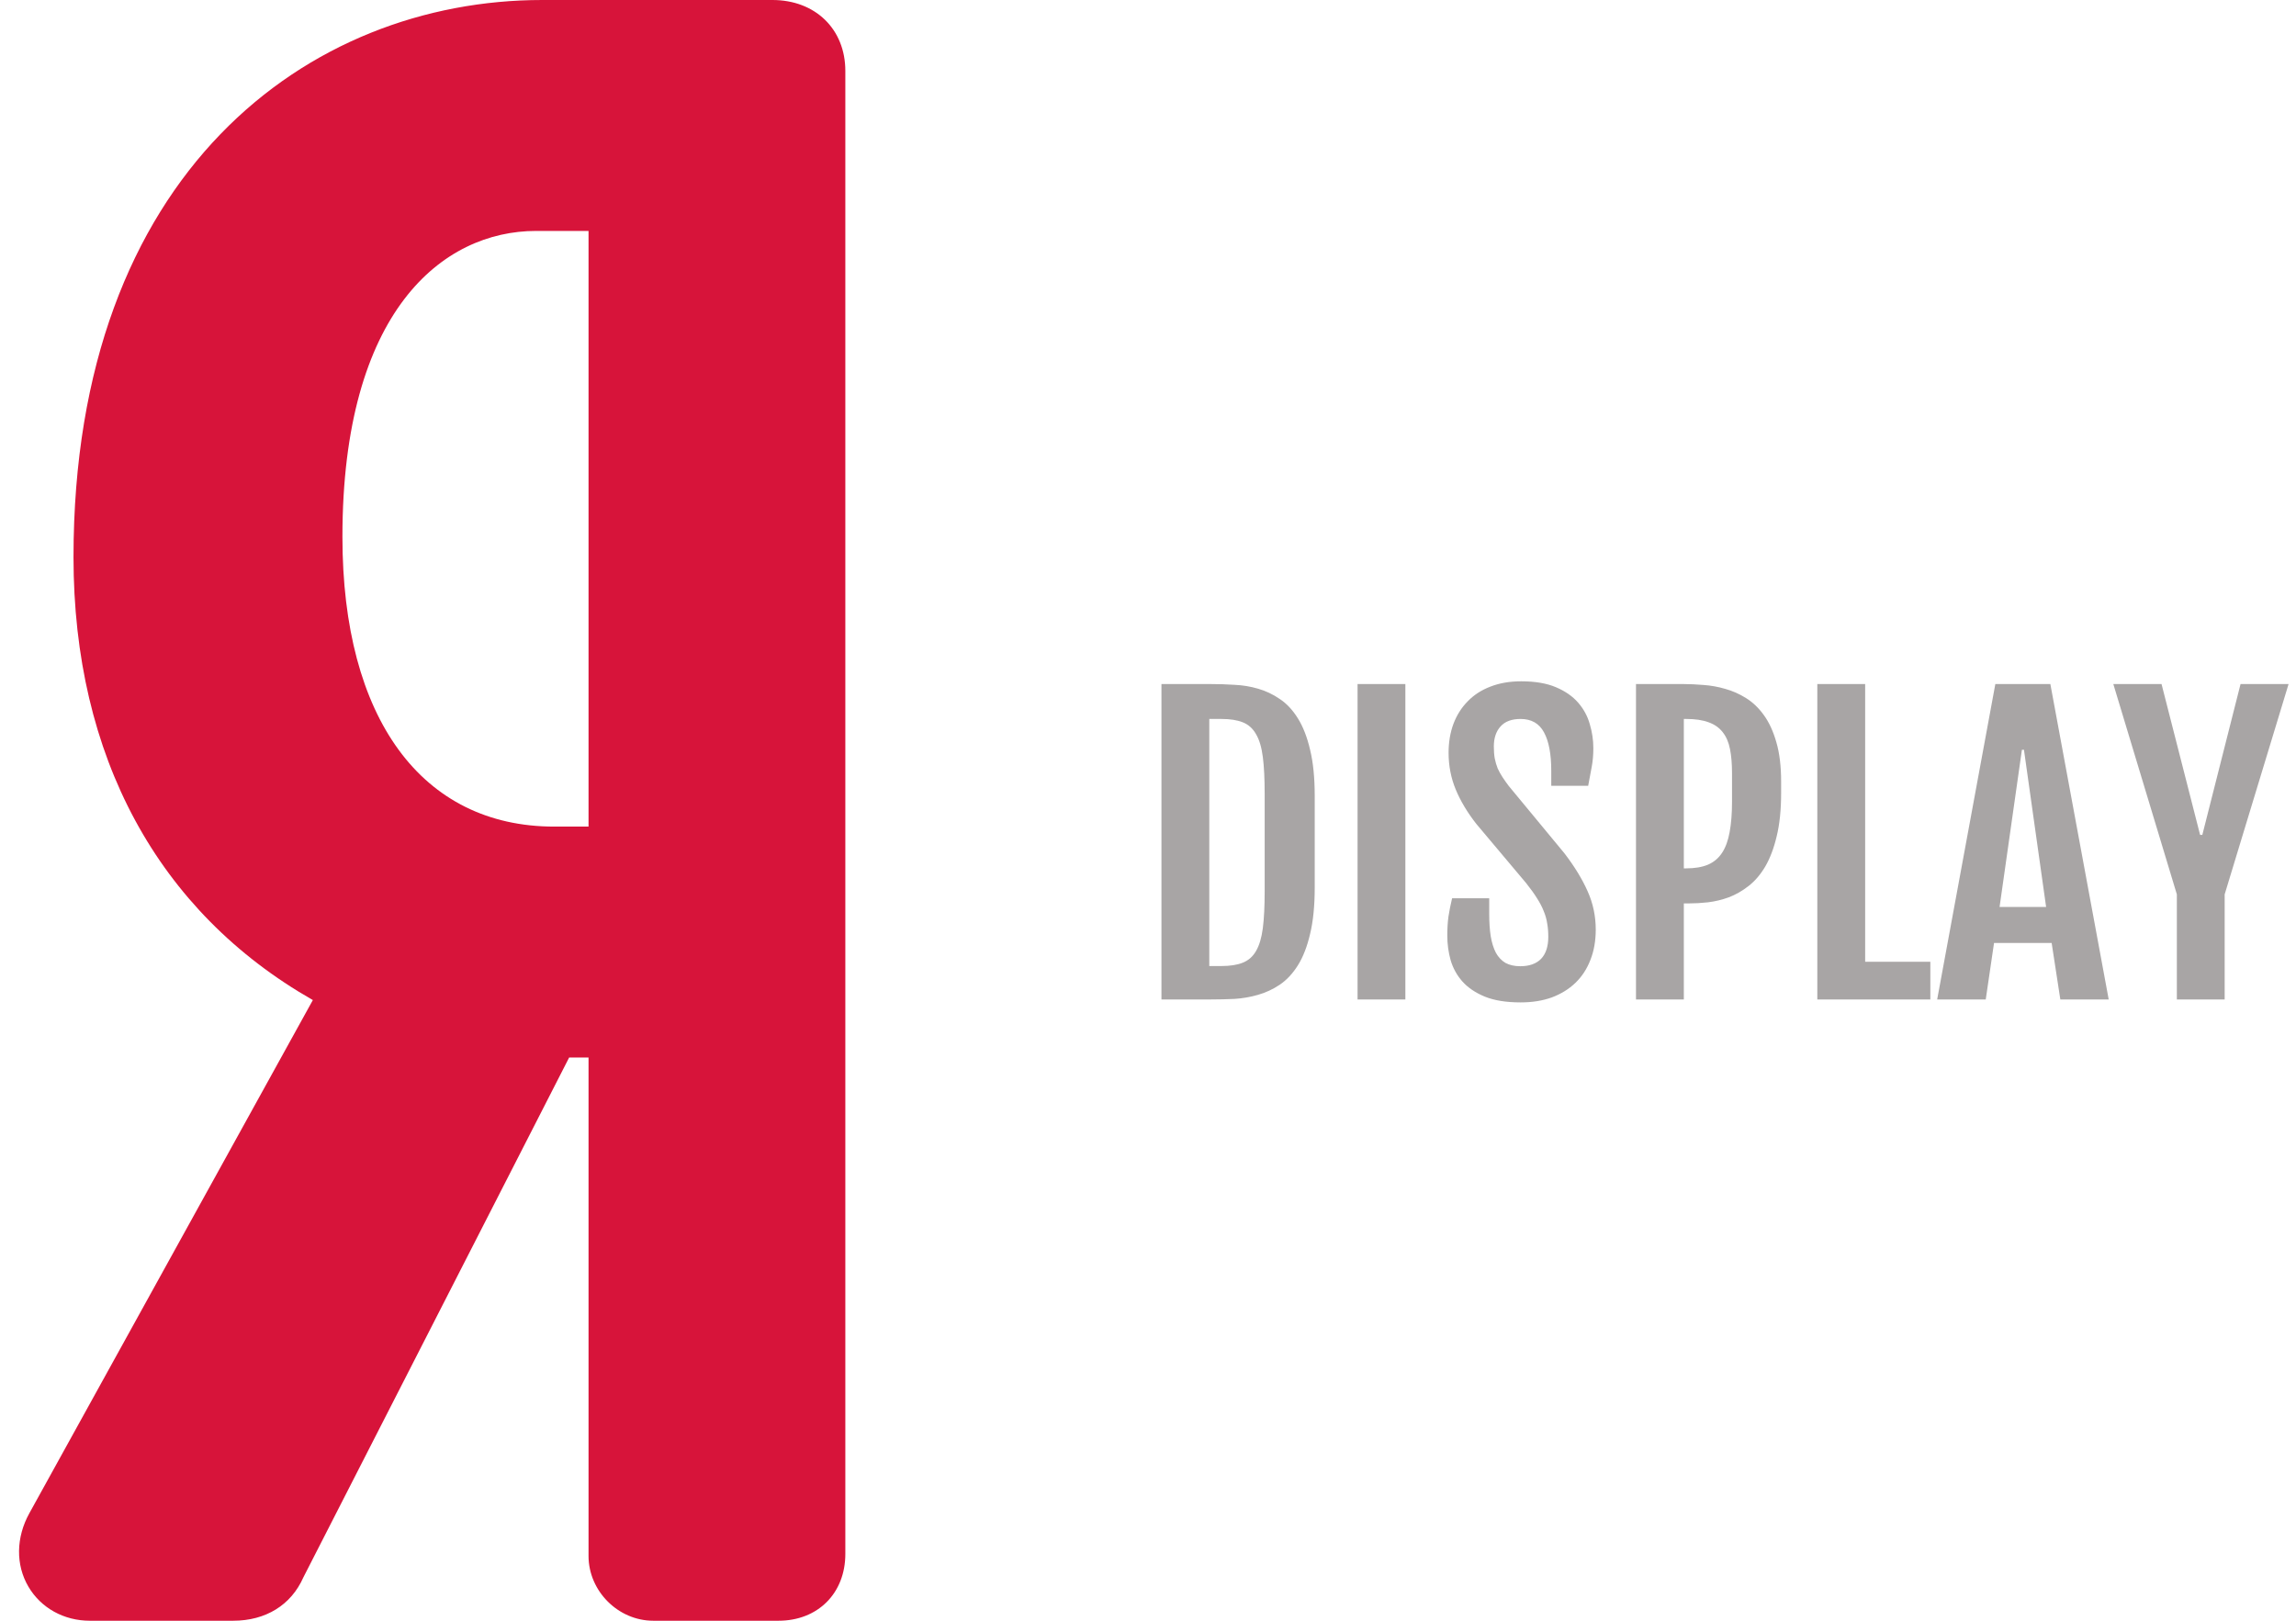 <svg width="85" height="60" viewBox="0 0 85 60" fill="none" xmlns="http://www.w3.org/2000/svg">
    <path d="M28.597 0H20.072C11.435 0 2.721 6.378 2.721 20.626C2.721 28.006 5.849 33.754 11.582 37.023L1.088 56.018C0.59 56.916 0.577 57.934 1.053 58.741C1.517 59.529 2.367 60 3.324 60H8.633C9.839 60 10.779 59.417 11.23 58.396L21.07 39.15H21.788V57.601C21.788 58.902 22.885 60 24.184 60H28.821C30.278 60 31.295 58.983 31.295 57.527V2.625C31.295 1.08 30.186 0 28.597 0ZM21.788 30.601H20.521C15.609 30.601 12.677 26.591 12.677 19.875C12.677 11.525 16.381 8.549 19.848 8.549H21.788V30.601Z" fill="#D7143A"/>
    <path d="M42.998 25.324H44.837C45.115 25.324 45.402 25.333 45.698 25.352C45.999 25.365 46.291 25.413 46.573 25.495C46.86 25.577 47.129 25.705 47.38 25.878C47.635 26.047 47.858 26.286 48.05 26.596C48.241 26.901 48.392 27.288 48.501 27.758C48.615 28.223 48.672 28.792 48.672 29.467V32.857C48.672 33.532 48.615 34.104 48.501 34.573C48.392 35.043 48.241 35.43 48.05 35.735C47.858 36.041 47.635 36.28 47.38 36.453C47.129 36.622 46.86 36.747 46.573 36.829C46.291 36.911 45.999 36.961 45.698 36.98C45.402 36.993 45.115 37 44.837 37H42.998V25.324ZM45.22 35.763C45.539 35.763 45.801 35.722 46.006 35.64C46.215 35.558 46.38 35.414 46.498 35.209C46.621 34.999 46.705 34.717 46.751 34.361C46.797 34.001 46.819 33.548 46.819 33.001V29.378C46.819 28.831 46.797 28.38 46.751 28.024C46.705 27.664 46.621 27.382 46.498 27.177C46.38 26.967 46.215 26.821 46.006 26.739C45.801 26.657 45.539 26.616 45.22 26.616H44.769V35.763H45.22ZM50.258 25.324H52.028V37H50.258V25.324ZM53.58 34.635C53.58 34.384 53.594 34.154 53.621 33.944C53.653 33.73 53.699 33.5 53.758 33.254H55.132V33.821C55.132 34.136 55.15 34.414 55.187 34.655C55.227 34.897 55.291 35.102 55.378 35.27C55.469 35.435 55.588 35.56 55.733 35.647C55.884 35.728 56.066 35.77 56.28 35.77C56.617 35.77 56.875 35.678 57.053 35.496C57.23 35.309 57.319 35.038 57.319 34.683C57.319 34.5 57.306 34.334 57.278 34.184C57.255 34.029 57.212 33.876 57.148 33.726C57.089 33.575 57.007 33.418 56.902 33.254C56.797 33.085 56.663 32.898 56.499 32.693L54.653 30.499C54.325 30.08 54.072 29.658 53.895 29.234C53.717 28.806 53.628 28.35 53.628 27.867C53.628 27.48 53.687 27.124 53.806 26.801C53.929 26.477 54.104 26.199 54.332 25.967C54.56 25.73 54.84 25.547 55.173 25.42C55.51 25.288 55.891 25.222 56.315 25.222C56.829 25.222 57.258 25.295 57.6 25.44C57.946 25.586 58.222 25.778 58.427 26.015C58.632 26.252 58.775 26.518 58.857 26.814C58.944 27.106 58.987 27.4 58.987 27.696C58.987 27.947 58.967 28.179 58.926 28.394C58.889 28.603 58.846 28.836 58.796 29.091H57.429V28.537C57.429 27.917 57.34 27.443 57.162 27.115C56.984 26.783 56.695 26.616 56.294 26.616C55.961 26.616 55.713 26.71 55.549 26.896C55.385 27.079 55.303 27.325 55.303 27.635C55.303 27.799 55.314 27.947 55.337 28.079C55.364 28.211 55.401 28.334 55.446 28.448C55.496 28.558 55.556 28.665 55.624 28.77C55.692 28.874 55.77 28.984 55.856 29.098L57.914 31.586C58.288 32.074 58.575 32.543 58.775 32.994C58.976 33.441 59.076 33.915 59.076 34.416C59.076 34.831 59.01 35.204 58.878 35.537C58.75 35.87 58.566 36.152 58.324 36.385C58.083 36.617 57.791 36.797 57.449 36.925C57.107 37.048 56.722 37.109 56.294 37.109C55.765 37.109 55.325 37.039 54.975 36.898C54.628 36.756 54.35 36.569 54.141 36.337C53.935 36.105 53.79 35.84 53.703 35.544C53.621 35.248 53.58 34.945 53.58 34.635ZM60.566 25.324H62.337C62.56 25.324 62.804 25.336 63.068 25.358C63.337 25.377 63.604 25.424 63.868 25.502C64.137 25.575 64.394 25.689 64.641 25.844C64.891 25.999 65.112 26.211 65.304 26.48C65.495 26.744 65.648 27.076 65.762 27.477C65.88 27.879 65.939 28.366 65.939 28.94V29.351C65.939 29.975 65.885 30.51 65.775 30.957C65.671 31.399 65.529 31.773 65.352 32.078C65.174 32.379 64.966 32.62 64.73 32.803C64.497 32.985 64.253 33.124 63.998 33.22C63.747 33.311 63.492 33.372 63.232 33.404C62.977 33.432 62.736 33.445 62.508 33.445H62.337V37H60.566V25.324ZM62.426 32.147C62.745 32.147 63.014 32.101 63.232 32.01C63.451 31.914 63.624 31.768 63.752 31.572C63.884 31.372 63.977 31.116 64.032 30.807C64.091 30.492 64.121 30.116 64.121 29.679V28.626C64.121 28.28 64.096 27.981 64.046 27.73C63.996 27.475 63.905 27.266 63.773 27.102C63.645 26.938 63.472 26.817 63.253 26.739C63.034 26.657 62.758 26.616 62.426 26.616H62.337V32.147H62.426ZM67.279 25.324H69.05V35.605H71.463V37H67.279V25.324ZM73.869 25.324H75.906L78.066 37H76.275L75.954 34.908H73.821L73.514 37H71.716L73.869 25.324ZM75.749 33.575L74.929 27.758H74.853L74.026 33.575H75.749ZM80.589 33.11L78.237 25.324H80.022L81.45 30.909H81.532L82.947 25.324H84.725L82.359 33.11V37H80.589V33.11Z" fill="#A8A5A5"/>
</svg>

